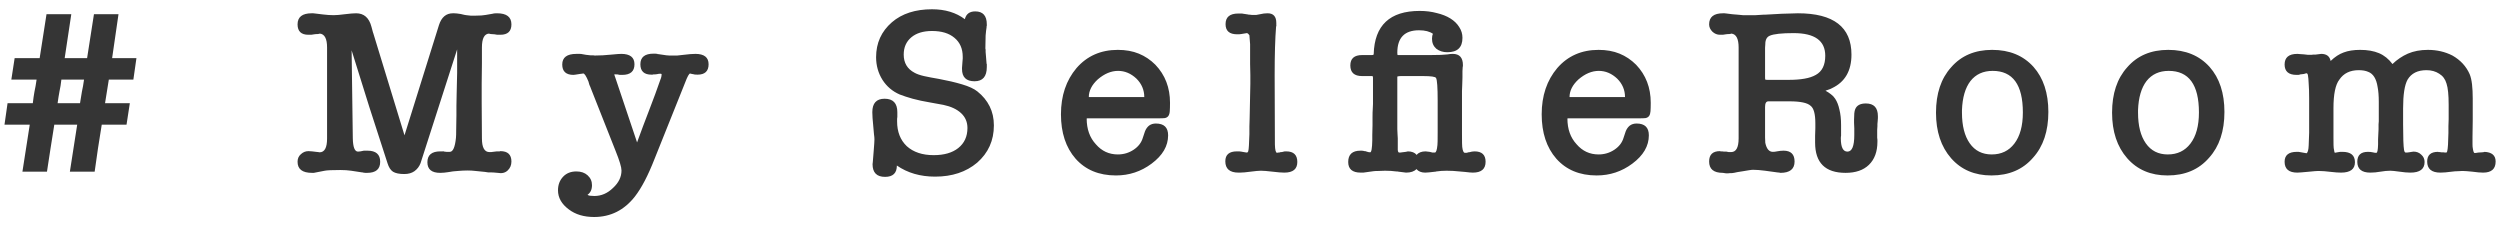 <svg width="233" height="21" viewBox="0 0 233 21" fill="none" xmlns="http://www.w3.org/2000/svg">
<path d="M9.79 9.62H12.1L11.792 11.622H9.482C9.379 12.326 9.262 13.067 9.13 13.844C9.013 14.607 8.91 15.325 8.822 16H6.512L7.194 11.622H5.06C4.943 12.326 4.825 13.067 4.708 13.844C4.591 14.607 4.481 15.325 4.378 16H2.09L2.772 11.622H0.418L0.704 9.62H3.058C3.102 9.224 3.153 8.865 3.212 8.542C3.285 8.219 3.351 7.845 3.41 7.42H1.056L1.364 5.418H3.696L4.334 1.326H6.644L6.028 5.418H8.118L8.756 1.326H11.044L10.45 5.418H12.716L12.43 7.42H10.142L9.79 9.62ZM7.458 9.62C7.517 9.224 7.575 8.865 7.634 8.542C7.707 8.219 7.773 7.845 7.832 7.42H5.72C5.676 7.831 5.617 8.197 5.544 8.52C5.485 8.828 5.427 9.195 5.368 9.62H7.458ZM34.773 3.064V3.042L37.699 12.612L40.911 2.338C41.146 1.605 41.579 1.238 42.209 1.238H42.319C42.466 1.238 42.671 1.26 42.935 1.304C43.229 1.377 43.405 1.414 43.463 1.414C43.581 1.429 43.713 1.443 43.859 1.458C44.006 1.458 44.167 1.458 44.343 1.458C44.739 1.458 45.047 1.436 45.267 1.392L45.905 1.282C45.964 1.253 46.103 1.238 46.323 1.238C47.218 1.238 47.665 1.583 47.665 2.272C47.665 2.917 47.321 3.24 46.631 3.24C46.543 3.24 46.448 3.24 46.345 3.24C46.257 3.225 46.169 3.211 46.081 3.196C45.993 3.181 45.883 3.174 45.751 3.174C45.634 3.159 45.583 3.145 45.597 3.13C45.143 3.145 44.915 3.577 44.915 4.428V5.902L44.893 7.772V9.554L44.915 12.898C44.915 13.749 45.15 14.174 45.619 14.174C45.678 14.174 45.729 14.174 45.773 14.174C45.832 14.159 45.891 14.152 45.949 14.152C46.111 14.123 46.228 14.108 46.301 14.108C46.375 14.108 46.426 14.108 46.455 14.108C46.499 14.108 46.536 14.108 46.565 14.108C46.595 14.093 46.617 14.086 46.631 14.086C47.321 14.086 47.665 14.409 47.665 15.054C47.665 15.391 47.548 15.67 47.313 15.89C47.079 16.11 46.771 16.183 46.389 16.11C46.096 16.081 45.876 16.066 45.729 16.066C45.583 16.081 45.407 16.066 45.201 16.022C44.849 15.993 44.556 15.963 44.321 15.934C44.087 15.905 43.845 15.89 43.595 15.89C43.287 15.89 42.979 15.905 42.671 15.934C42.378 15.949 42.077 15.985 41.769 16.044C41.505 16.088 41.256 16.11 41.021 16.11C40.229 16.11 39.833 15.78 39.833 15.12C39.833 14.445 40.237 14.108 41.043 14.108C41.131 14.108 41.197 14.108 41.241 14.108C41.3 14.093 41.359 14.101 41.417 14.13C41.491 14.145 41.557 14.152 41.615 14.152C41.674 14.152 41.718 14.152 41.747 14.152H41.923C42.217 14.152 42.407 13.719 42.495 12.854C42.51 12.707 42.517 12.451 42.517 12.084C42.532 11.717 42.539 11.263 42.539 10.72C42.539 10.485 42.539 10.199 42.539 9.862C42.539 9.525 42.547 9.136 42.561 8.696C42.561 8.432 42.569 8.117 42.583 7.75C42.598 7.369 42.605 7.046 42.605 6.782V4.604L39.195 15.208C39.078 15.516 38.887 15.765 38.623 15.956C38.374 16.132 38.059 16.22 37.677 16.22C37.208 16.22 36.856 16.147 36.621 16C36.401 15.853 36.233 15.589 36.115 15.208C35.558 13.492 34.993 11.747 34.421 9.972C33.864 8.197 33.314 6.437 32.771 4.692L32.881 12.876C32.896 13.712 33.057 14.13 33.365 14.13C33.483 14.13 33.666 14.101 33.915 14.042H34.245C35.037 14.042 35.433 14.387 35.433 15.076C35.433 15.765 35.03 16.11 34.223 16.11C34.165 16.11 34.106 16.11 34.047 16.11C33.989 16.11 33.923 16.103 33.849 16.088H33.871C33.842 16.073 33.798 16.066 33.739 16.066L32.727 15.912C32.434 15.868 32.097 15.846 31.715 15.846C30.967 15.846 30.483 15.868 30.263 15.912L29.361 16.088C29.317 16.088 29.281 16.095 29.251 16.11H29.075C28.181 16.11 27.733 15.765 27.733 15.076C27.733 14.783 27.836 14.548 28.041 14.372C28.247 14.181 28.481 14.086 28.745 14.086C28.848 14.086 28.965 14.093 29.097 14.108C29.229 14.123 29.347 14.137 29.449 14.152C29.508 14.167 29.581 14.174 29.669 14.174C29.713 14.174 29.75 14.181 29.779 14.196C30.249 14.196 30.483 13.771 30.483 12.92V4.428C30.483 3.607 30.256 3.174 29.801 3.13C29.801 3.145 29.735 3.159 29.603 3.174C29.471 3.174 29.369 3.181 29.295 3.196C29.207 3.211 29.112 3.225 29.009 3.24C28.907 3.24 28.819 3.24 28.745 3.24C28.071 3.24 27.733 2.917 27.733 2.272C27.733 1.583 28.173 1.238 29.053 1.238C29.083 1.238 29.127 1.238 29.185 1.238C29.259 1.238 29.325 1.245 29.383 1.26L30.109 1.348C30.461 1.392 30.791 1.414 31.099 1.414C31.231 1.414 31.378 1.407 31.539 1.392C31.715 1.377 31.913 1.355 32.133 1.326C32.368 1.297 32.573 1.275 32.749 1.26C32.925 1.245 33.072 1.238 33.189 1.238C33.923 1.238 34.399 1.656 34.619 2.492L34.773 3.064ZM59.375 13.272C59.742 12.26 60.116 11.263 60.497 10.28C60.879 9.297 61.245 8.3 61.597 7.288V7.31C61.641 7.163 61.663 7.039 61.663 6.936C61.663 6.892 61.627 6.87 61.553 6.87C61.451 6.87 61.341 6.885 61.223 6.914C61.165 6.914 61.099 6.921 61.025 6.936C60.967 6.936 60.923 6.936 60.893 6.936C60.864 6.936 60.835 6.943 60.805 6.958C60.776 6.958 60.747 6.958 60.717 6.958C60.028 6.958 59.683 6.635 59.683 5.99C59.683 5.33 60.094 5 60.915 5C60.945 5 60.996 5 61.069 5C61.143 5 61.209 5.007 61.267 5.022C61.282 5.022 61.289 5.029 61.289 5.044C61.304 5.044 61.326 5.044 61.355 5.044L62.103 5.154C62.206 5.169 62.301 5.176 62.389 5.176C62.492 5.176 62.602 5.176 62.719 5.176C62.822 5.176 62.954 5.176 63.115 5.176C63.277 5.161 63.475 5.139 63.709 5.11C63.944 5.081 64.149 5.059 64.325 5.044C64.516 5.029 64.677 5.022 64.809 5.022C65.631 5.022 66.041 5.345 66.041 5.99C66.041 6.635 65.697 6.958 65.007 6.958C64.802 6.958 64.67 6.943 64.611 6.914C64.567 6.899 64.523 6.892 64.479 6.892C64.45 6.892 64.421 6.885 64.391 6.87C64.362 6.87 64.34 6.863 64.325 6.848C64.223 6.848 64.061 7.141 63.841 7.728L61.003 14.812C60.402 16.352 59.793 17.518 59.177 18.31C58.18 19.586 56.911 20.224 55.371 20.224C54.418 20.224 53.633 19.989 53.017 19.52C52.343 19.021 52.005 18.427 52.005 17.738C52.005 17.225 52.167 16.799 52.489 16.462C52.797 16.139 53.208 15.978 53.721 15.978C54.147 15.978 54.491 16.095 54.755 16.33C55.034 16.579 55.173 16.887 55.173 17.254C55.173 17.665 55.034 17.965 54.755 18.156C54.843 18.215 54.931 18.244 55.019 18.244C55.122 18.259 55.247 18.266 55.393 18.266C56.039 18.266 56.618 18.017 57.131 17.518C57.659 17.034 57.923 16.491 57.923 15.89C57.923 15.582 57.74 14.973 57.373 14.064L55.085 8.278C55.071 8.219 55.049 8.161 55.019 8.102C54.99 8.043 54.961 7.977 54.931 7.904C54.902 7.816 54.873 7.713 54.843 7.596C54.638 7.097 54.477 6.848 54.359 6.848C54.33 6.848 54.286 6.855 54.227 6.87C54.183 6.87 54.125 6.877 54.051 6.892C53.934 6.907 53.795 6.929 53.633 6.958C53.487 6.973 53.428 6.98 53.457 6.98C52.753 6.98 52.401 6.657 52.401 6.012C52.401 5.352 52.841 5.022 53.721 5.022C53.824 5.022 53.927 5.022 54.029 5.022C54.132 5.022 54.205 5.029 54.249 5.044C54.381 5.059 54.506 5.081 54.623 5.11C54.755 5.125 54.887 5.139 55.019 5.154H55.261C55.335 5.169 55.393 5.176 55.437 5.176C55.687 5.176 55.936 5.169 56.185 5.154C56.449 5.139 56.721 5.117 56.999 5.088C57.439 5.044 57.74 5.022 57.901 5.022C58.723 5.022 59.133 5.345 59.133 5.99C59.133 6.65 58.752 6.98 57.989 6.98C57.931 6.98 57.857 6.98 57.769 6.98C57.696 6.965 57.623 6.951 57.549 6.936C57.505 6.936 57.454 6.936 57.395 6.936C57.351 6.921 57.307 6.914 57.263 6.914C57.263 7.002 57.285 7.09 57.329 7.178L59.375 13.272ZM86.866 0.864C88.084 0.864 89.103 1.172 89.924 1.788C90.041 1.304 90.364 1.062 90.892 1.062C91.611 1.062 91.97 1.465 91.97 2.272V2.404C91.97 2.419 91.963 2.441 91.948 2.47C91.948 2.499 91.948 2.529 91.948 2.558C91.919 2.719 91.889 2.969 91.86 3.306C91.846 3.643 91.838 4.025 91.838 4.45C91.838 4.465 91.838 4.494 91.838 4.538C91.853 4.567 91.86 4.611 91.86 4.67C91.86 4.714 91.86 4.773 91.86 4.846C91.86 4.919 91.868 5.007 91.882 5.11L91.948 5.924C91.978 5.997 91.985 6.056 91.97 6.1C91.97 6.129 91.97 6.181 91.97 6.254C91.97 7.134 91.589 7.574 90.826 7.574C90.049 7.574 89.66 7.193 89.66 6.43V6.32L89.704 5.726C89.719 5.623 89.726 5.535 89.726 5.462C89.726 5.389 89.726 5.33 89.726 5.286C89.726 4.538 89.469 3.951 88.956 3.526C88.457 3.101 87.761 2.888 86.866 2.888C86.045 2.888 85.4 3.086 84.93 3.482C84.461 3.878 84.226 4.413 84.226 5.088C84.226 5.865 84.564 6.43 85.238 6.782C85.444 6.899 85.737 7.002 86.118 7.09C86.514 7.178 86.976 7.266 87.504 7.354C88.296 7.501 89.015 7.669 89.66 7.86C90.305 8.051 90.782 8.271 91.09 8.52C91.589 8.916 91.97 9.378 92.234 9.906C92.498 10.434 92.63 11.028 92.63 11.688C92.63 13.096 92.109 14.255 91.068 15.164C90.041 16.029 88.736 16.462 87.152 16.462C85.773 16.462 84.585 16.117 83.588 15.428C83.588 16.132 83.222 16.484 82.488 16.484C81.711 16.484 81.322 16.088 81.322 15.296C81.322 15.237 81.329 15.179 81.344 15.12L81.432 14.02C81.476 13.477 81.498 13.133 81.498 12.986C81.498 12.869 81.484 12.707 81.454 12.502C81.439 12.297 81.418 12.047 81.388 11.754C81.359 11.461 81.337 11.211 81.322 11.006C81.308 10.801 81.3 10.617 81.3 10.456C81.3 9.62 81.681 9.202 82.444 9.202C83.236 9.202 83.632 9.62 83.632 10.456V10.896C83.618 10.94 83.61 10.999 83.61 11.072C83.61 11.145 83.61 11.226 83.61 11.314C83.61 12.282 83.911 13.052 84.512 13.624C85.128 14.181 85.964 14.46 87.02 14.46C87.988 14.46 88.751 14.24 89.308 13.8C89.88 13.345 90.166 12.722 90.166 11.93C90.166 11.373 89.968 10.911 89.572 10.544C89.176 10.177 88.626 9.921 87.922 9.774L86.712 9.554C86.096 9.451 85.546 9.334 85.062 9.202C84.593 9.07 84.189 8.938 83.852 8.806C83.177 8.513 82.642 8.058 82.246 7.442C81.85 6.811 81.652 6.107 81.652 5.33C81.652 4.01 82.144 2.925 83.126 2.074C84.065 1.267 85.311 0.864 86.866 0.864ZM109.045 9.576C109.045 9.913 109.038 10.177 109.023 10.368C109.009 10.559 108.965 10.705 108.891 10.808C108.818 10.911 108.708 10.977 108.561 11.006C108.429 11.021 108.239 11.028 107.989 11.028H101.367C101.309 11.028 101.279 11.035 101.279 11.05C101.279 12.033 101.565 12.832 102.137 13.448C102.68 14.079 103.362 14.394 104.183 14.394C104.726 14.394 105.217 14.247 105.657 13.954C106.097 13.661 106.383 13.287 106.515 12.832L106.713 12.238C106.801 12.018 106.926 11.842 107.087 11.71C107.263 11.578 107.476 11.512 107.725 11.512C108.488 11.512 108.869 11.879 108.869 12.612C108.869 13.609 108.356 14.489 107.329 15.252C106.347 15.985 105.239 16.352 104.007 16.352C102.423 16.352 101.169 15.831 100.245 14.79C99.336 13.749 98.881 12.37 98.881 10.654C98.881 8.923 99.365 7.486 100.333 6.342C101.316 5.213 102.599 4.648 104.183 4.648C104.917 4.648 105.569 4.765 106.141 5C106.713 5.235 107.227 5.579 107.681 6.034C108.591 6.987 109.045 8.168 109.045 9.576ZM106.647 9.048C106.647 8.388 106.405 7.816 105.921 7.332C105.408 6.848 104.836 6.606 104.205 6.606C103.56 6.606 102.929 6.87 102.313 7.398C101.756 7.911 101.477 8.461 101.477 9.048H106.647ZM118.82 13.47C118.835 13.983 118.901 14.24 119.018 14.24C119.048 14.24 119.084 14.233 119.128 14.218C119.158 14.218 119.187 14.218 119.216 14.218C119.26 14.203 119.312 14.189 119.37 14.174C119.4 14.174 119.429 14.174 119.458 14.174C119.488 14.159 119.517 14.152 119.546 14.152C119.576 14.152 119.59 14.152 119.59 14.152C119.59 14.137 119.605 14.13 119.634 14.13C119.664 14.115 119.7 14.108 119.744 14.108C119.803 14.108 119.847 14.108 119.876 14.108C120.566 14.108 120.91 14.438 120.91 15.098C120.91 15.758 120.507 16.088 119.7 16.088C119.583 16.088 119.429 16.081 119.238 16.066C119.062 16.051 118.85 16.029 118.6 16C118.366 15.971 118.153 15.949 117.962 15.934C117.786 15.919 117.64 15.912 117.522 15.912C117.42 15.912 117.288 15.919 117.126 15.934C116.965 15.949 116.774 15.971 116.554 16C116.349 16.029 116.158 16.051 115.982 16.066C115.806 16.081 115.66 16.088 115.542 16.088H115.432C114.611 16.088 114.2 15.736 114.2 15.032C114.2 14.416 114.56 14.108 115.278 14.108H115.498C115.557 14.123 115.616 14.13 115.674 14.13C115.85 14.159 115.975 14.181 116.048 14.196C116.122 14.211 116.173 14.218 116.202 14.218C116.261 14.218 116.305 14.181 116.334 14.108C116.364 14.005 116.386 13.822 116.4 13.558C116.415 13.294 116.43 12.942 116.444 12.502C116.444 12.253 116.444 12.011 116.444 11.776C116.459 11.527 116.466 11.285 116.466 11.05L116.532 7.816C116.532 7.581 116.532 7.303 116.532 6.98C116.532 6.657 116.525 6.32 116.51 5.968C116.51 5.616 116.51 5.279 116.51 4.956C116.51 4.633 116.51 4.355 116.51 4.12L116.444 3.284C116.415 3.24 116.378 3.196 116.334 3.152C116.29 3.108 116.246 3.086 116.202 3.086C116.188 3.086 116.012 3.115 115.674 3.174C115.601 3.189 115.535 3.196 115.476 3.196C115.432 3.196 115.374 3.196 115.3 3.196C114.582 3.196 114.222 2.881 114.222 2.25C114.222 1.59 114.618 1.26 115.41 1.26C115.484 1.26 115.564 1.26 115.652 1.26C115.755 1.26 115.828 1.267 115.872 1.282L116.312 1.348C116.342 1.348 116.371 1.355 116.4 1.37C116.43 1.37 116.459 1.37 116.488 1.37C116.562 1.385 116.628 1.392 116.686 1.392C116.76 1.392 116.826 1.392 116.884 1.392C116.914 1.392 116.98 1.392 117.082 1.392C117.2 1.377 117.317 1.355 117.434 1.326C117.566 1.297 117.684 1.275 117.786 1.26C117.904 1.245 118.021 1.238 118.138 1.238C118.681 1.238 118.952 1.539 118.952 2.14C118.952 2.228 118.952 2.294 118.952 2.338C118.967 2.382 118.96 2.433 118.93 2.492C118.842 3.577 118.798 5.081 118.798 7.002L118.82 13.47ZM131.197 14.108C131.579 14.108 131.857 14.218 132.033 14.438C132.209 14.218 132.488 14.108 132.869 14.108C132.928 14.108 132.987 14.115 133.045 14.13C133.104 14.13 133.17 14.137 133.243 14.152C133.331 14.181 133.419 14.203 133.507 14.218C133.61 14.218 133.683 14.218 133.727 14.218C133.845 14.218 133.925 13.983 133.969 13.514C133.984 13.47 133.991 13.045 133.991 12.238V9.4C133.991 8.139 133.94 7.427 133.837 7.266C133.779 7.149 133.383 7.09 132.649 7.09H130.581C130.464 7.09 130.376 7.097 130.317 7.112C130.273 7.127 130.244 7.134 130.229 7.134V11.6C130.229 11.732 130.229 11.879 130.229 12.04C130.229 12.187 130.237 12.348 130.251 12.524C130.266 12.641 130.273 12.766 130.273 12.898C130.273 13.015 130.273 13.089 130.273 13.118V13.932V13.976C130.288 14.137 130.332 14.218 130.405 14.218C130.435 14.218 130.471 14.218 130.515 14.218C130.574 14.218 130.625 14.211 130.669 14.196C130.757 14.181 130.875 14.167 131.021 14.152C131.168 14.123 131.227 14.108 131.197 14.108ZM133.463 3.614C133.463 3.423 133.493 3.269 133.551 3.152C133.243 2.932 132.811 2.822 132.253 2.822C130.904 2.822 130.229 3.519 130.229 4.912C130.229 5.059 130.244 5.132 130.273 5.132H133.331C134.065 5.132 134.607 5.11 134.959 5.066H134.937C135.084 5.037 135.238 5.022 135.399 5.022C136.03 5.022 136.345 5.374 136.345 6.078C136.345 6.151 136.338 6.21 136.323 6.254C136.309 6.371 136.301 6.496 136.301 6.628C136.301 6.745 136.301 6.841 136.301 6.914C136.301 6.943 136.301 7.046 136.301 7.222C136.301 7.383 136.294 7.618 136.279 7.926C136.279 8.058 136.272 8.241 136.257 8.476C136.257 8.696 136.257 8.879 136.257 9.026V12.392C136.257 13.213 136.265 13.646 136.279 13.69C136.323 14.057 136.404 14.24 136.521 14.24C136.551 14.24 136.609 14.24 136.697 14.24C136.785 14.225 136.866 14.203 136.939 14.174L136.917 14.196C137.108 14.137 137.277 14.108 137.423 14.108C138.113 14.108 138.457 14.431 138.457 15.076C138.457 15.751 138.061 16.088 137.269 16.088C137.123 16.088 136.873 16.066 136.521 16.022C136.448 16.022 136.36 16.015 136.257 16C136.169 15.985 136.089 15.978 136.015 15.978C135.619 15.934 135.223 15.912 134.827 15.912C134.475 15.912 134.16 15.934 133.881 15.978C133.852 15.978 133.83 15.985 133.815 16C133.801 16 133.786 16 133.771 16C133.551 16.029 133.353 16.051 133.177 16.066C133.016 16.081 132.899 16.088 132.825 16.088C132.473 16.088 132.202 15.978 132.011 15.758C131.806 15.978 131.483 16.088 131.043 16.088L130.339 16C130.295 15.985 130.222 15.978 130.119 15.978C129.826 15.934 129.481 15.912 129.085 15.912C128.865 15.912 128.66 15.919 128.469 15.934C128.279 15.934 128.125 15.941 128.007 15.956L127.061 16.088H126.819C126.042 16.088 125.653 15.758 125.653 15.098C125.653 14.394 126.035 14.042 126.797 14.042C126.827 14.042 126.871 14.042 126.929 14.042C126.988 14.042 127.039 14.049 127.083 14.064C127.113 14.064 127.135 14.071 127.149 14.086C127.179 14.086 127.208 14.086 127.237 14.086C127.355 14.115 127.45 14.145 127.523 14.174C127.597 14.189 127.655 14.196 127.699 14.196C127.817 14.196 127.883 13.822 127.897 13.074C127.897 12.986 127.897 12.825 127.897 12.59C127.897 12.355 127.905 12.047 127.919 11.666C127.919 11.505 127.919 11.255 127.919 10.918C127.919 10.581 127.927 10.331 127.941 10.17C127.956 9.95 127.963 9.789 127.963 9.686C127.963 9.569 127.963 9.495 127.963 9.466V7.288C127.963 7.2 127.956 7.149 127.941 7.134C127.941 7.105 127.927 7.09 127.897 7.09H126.951C126.218 7.09 125.851 6.76 125.851 6.1C125.851 5.455 126.218 5.132 126.951 5.132H127.853C127.971 5.132 128.029 5.103 128.029 5.044C128.103 2.36 129.533 1.018 132.319 1.018C132.891 1.018 133.419 1.084 133.903 1.216C134.402 1.333 134.827 1.502 135.179 1.722C135.531 1.942 135.803 2.206 135.993 2.514C136.199 2.822 136.301 3.159 136.301 3.526C136.301 4.421 135.832 4.868 134.893 4.868C134.483 4.868 134.138 4.758 133.859 4.538C133.595 4.303 133.463 3.995 133.463 3.614ZM153.849 9.576C153.849 9.913 153.841 10.177 153.827 10.368C153.812 10.559 153.768 10.705 153.695 10.808C153.621 10.911 153.511 10.977 153.365 11.006C153.233 11.021 153.042 11.028 152.793 11.028H146.171C146.112 11.028 146.083 11.035 146.083 11.05C146.083 12.033 146.369 12.832 146.941 13.448C147.483 14.079 148.165 14.394 148.987 14.394C149.529 14.394 150.021 14.247 150.461 13.954C150.901 13.661 151.187 13.287 151.319 12.832L151.517 12.238C151.605 12.018 151.729 11.842 151.891 11.71C152.067 11.578 152.279 11.512 152.529 11.512C153.291 11.512 153.673 11.879 153.673 12.612C153.673 13.609 153.159 14.489 152.133 15.252C151.15 15.985 150.043 16.352 148.811 16.352C147.227 16.352 145.973 15.831 145.049 14.79C144.139 13.749 143.685 12.37 143.685 10.654C143.685 8.923 144.169 7.486 145.137 6.342C146.119 5.213 147.403 4.648 148.987 4.648C149.72 4.648 150.373 4.765 150.945 5C151.517 5.235 152.03 5.579 152.485 6.034C153.394 6.987 153.849 8.168 153.849 9.576ZM151.451 9.048C151.451 8.388 151.209 7.816 150.725 7.332C150.211 6.848 149.639 6.606 149.009 6.606C148.363 6.606 147.733 6.87 147.117 7.398C146.559 7.911 146.281 8.461 146.281 9.048H151.451ZM170.752 8.212C170.649 8.271 170.546 8.315 170.444 8.344C170.356 8.373 170.253 8.41 170.136 8.454C170.326 8.557 170.495 8.667 170.642 8.784C170.803 8.901 170.935 9.041 171.038 9.202C171.214 9.466 171.346 9.803 171.434 10.214C171.536 10.61 171.588 11.094 171.588 11.666V12.656C171.573 12.7 171.566 12.781 171.566 12.898C171.566 13.719 171.771 14.13 172.182 14.13C172.607 14.13 172.82 13.617 172.82 12.59V11.974L172.798 11.446V11.138C172.798 10.918 172.805 10.727 172.82 10.566C172.834 10.405 172.864 10.273 172.908 10.17C173.054 9.818 173.384 9.642 173.898 9.642C174.646 9.642 175.02 10.038 175.02 10.83C175.02 10.845 175.02 10.903 175.02 11.006C175.02 11.094 175.012 11.197 174.998 11.314C174.998 11.387 174.99 11.468 174.976 11.556C174.976 11.629 174.976 11.695 174.976 11.754C174.961 11.901 174.954 12.018 174.954 12.106C174.954 12.194 174.954 12.26 174.954 12.304V12.832C174.968 12.891 174.976 12.957 174.976 13.03C174.976 13.089 174.976 13.147 174.976 13.206C174.976 14.13 174.712 14.849 174.184 15.362C173.67 15.861 172.944 16.11 172.006 16.11C170.114 16.11 169.168 15.171 169.168 13.294V12.656L169.19 11.952V11.49C169.19 10.625 169.043 10.082 168.75 9.862C168.456 9.583 167.796 9.444 166.77 9.444H164.812C164.606 9.444 164.504 9.62 164.504 9.972V11.6C164.504 12.113 164.504 12.517 164.504 12.81C164.518 13.089 164.526 13.265 164.526 13.338V13.316C164.643 13.873 164.878 14.152 165.23 14.152C165.362 14.152 165.486 14.137 165.604 14.108C165.838 14.064 166.044 14.042 166.22 14.042C166.909 14.042 167.254 14.379 167.254 15.054C167.254 15.758 166.814 16.11 165.934 16.11C165.904 16.095 165.875 16.088 165.846 16.088C165.758 16.088 165.684 16.081 165.626 16.066L164.504 15.912C164.269 15.883 164.064 15.861 163.888 15.846C163.712 15.831 163.543 15.824 163.382 15.824C163.294 15.824 163.162 15.839 162.986 15.868C162.824 15.897 162.648 15.927 162.458 15.956C162.282 15.985 162.098 16.015 161.908 16.044C161.732 16.088 161.578 16.117 161.446 16.132C161.284 16.132 161.152 16.139 161.05 16.154C160.962 16.169 160.8 16.154 160.566 16.11C159.715 16.11 159.29 15.758 159.29 15.054C159.29 14.409 159.627 14.086 160.302 14.086C160.316 14.086 160.338 14.093 160.368 14.108C160.397 14.108 160.441 14.108 160.5 14.108C160.544 14.108 160.602 14.115 160.676 14.13C160.749 14.13 160.822 14.13 160.896 14.13C160.969 14.145 161.042 14.159 161.116 14.174C161.189 14.174 161.262 14.174 161.336 14.174C161.805 14.174 162.04 13.749 162.04 12.898V4.428C162.04 3.607 161.812 3.174 161.358 3.13C161.358 3.145 161.292 3.159 161.16 3.174C161.028 3.174 160.925 3.181 160.852 3.196C160.764 3.211 160.668 3.225 160.566 3.24C160.463 3.24 160.375 3.24 160.302 3.24C160.038 3.24 159.803 3.145 159.598 2.954C159.392 2.749 159.29 2.521 159.29 2.272C159.29 1.583 159.722 1.238 160.588 1.238C160.617 1.238 160.661 1.238 160.72 1.238C160.793 1.238 160.859 1.245 160.918 1.26C161.094 1.275 161.27 1.297 161.446 1.326C161.636 1.341 161.812 1.355 161.974 1.37C162.12 1.385 162.274 1.399 162.436 1.414C162.612 1.414 162.802 1.414 163.008 1.414C163.213 1.414 163.418 1.414 163.624 1.414C163.844 1.399 164.078 1.385 164.328 1.37H164.46L166.066 1.282C166.33 1.267 166.586 1.26 166.836 1.26C167.1 1.245 167.342 1.238 167.562 1.238C170.891 1.238 172.556 2.521 172.556 5.088C172.556 6.599 171.954 7.64 170.752 8.212ZM166.726 7.442C167.283 7.442 167.767 7.405 168.178 7.332C168.603 7.259 168.955 7.141 169.234 6.98C169.82 6.657 170.114 6.063 170.114 5.198C170.114 3.79 169.131 3.086 167.166 3.086C166.051 3.086 165.31 3.167 164.944 3.328C164.665 3.445 164.526 3.709 164.526 4.12C164.526 4.223 164.518 4.333 164.504 4.45C164.504 4.567 164.504 4.67 164.504 4.758V7.2C164.504 7.317 164.511 7.391 164.526 7.42C164.555 7.435 164.628 7.442 164.746 7.442H166.726ZM185.605 16.352C184.036 16.352 182.782 15.817 181.843 14.746C180.905 13.675 180.435 12.26 180.435 10.5C180.435 8.725 180.905 7.317 181.843 6.276C182.782 5.191 184.058 4.648 185.671 4.648C187.285 4.648 188.568 5.176 189.521 6.232C190.445 7.273 190.907 8.674 190.907 10.434C190.907 12.223 190.431 13.646 189.477 14.702C188.524 15.802 187.233 16.352 185.605 16.352ZM185.715 6.606C184.835 6.606 184.146 6.921 183.647 7.552C183.163 8.183 182.899 9.085 182.855 10.258V10.5C182.855 11.717 183.097 12.671 183.581 13.36C184.065 14.049 184.747 14.394 185.627 14.394C186.522 14.394 187.226 14.057 187.739 13.382C188.267 12.693 188.531 11.725 188.531 10.478C188.531 7.897 187.593 6.606 185.715 6.606ZM202.015 16.352C200.446 16.352 199.192 15.817 198.253 14.746C197.315 13.675 196.845 12.26 196.845 10.5C196.845 8.725 197.315 7.317 198.253 6.276C199.192 5.191 200.468 4.648 202.081 4.648C203.695 4.648 204.978 5.176 205.931 6.232C206.855 7.273 207.317 8.674 207.317 10.434C207.317 12.223 206.841 13.646 205.887 14.702C204.934 15.802 203.643 16.352 202.015 16.352ZM202.125 6.606C201.245 6.606 200.556 6.921 200.057 7.552C199.573 8.183 199.309 9.085 199.265 10.258V10.5C199.265 11.717 199.507 12.671 199.991 13.36C200.475 14.049 201.157 14.394 202.037 14.394C202.932 14.394 203.636 14.057 204.149 13.382C204.677 12.693 204.941 11.725 204.941 10.478C204.941 7.897 204.003 6.606 202.125 6.606ZM216.335 5.022C216.834 5.022 217.127 5.242 217.215 5.682C217.611 5.301 218.014 5.037 218.425 4.89C218.85 4.729 219.364 4.648 219.965 4.648C220.654 4.648 221.241 4.751 221.725 4.956C222.209 5.161 222.627 5.499 222.979 5.968C223.404 5.557 223.881 5.235 224.409 5C224.952 4.765 225.575 4.648 226.279 4.648C227.115 4.648 227.878 4.824 228.567 5.176C229.315 5.601 229.85 6.181 230.173 6.914C230.276 7.163 230.349 7.479 230.393 7.86C230.437 8.241 230.459 8.681 230.459 9.18V11.204L230.437 12.766C230.437 13.045 230.437 13.265 230.437 13.426C230.437 13.587 230.444 13.705 230.459 13.778C230.503 14.101 230.562 14.262 230.635 14.262C230.708 14.262 230.818 14.247 230.965 14.218C231.068 14.218 231.192 14.211 231.339 14.196C231.5 14.181 231.566 14.167 231.537 14.152C232.241 14.181 232.593 14.482 232.593 15.054C232.593 15.743 232.204 16.088 231.427 16.088C231.31 16.088 231.163 16.081 230.987 16.066C230.826 16.051 230.635 16.029 230.415 16C229.99 15.956 229.682 15.934 229.491 15.934C229.388 15.934 229.249 15.941 229.073 15.956C228.897 15.956 228.706 15.971 228.501 16C228.296 16.029 228.098 16.051 227.907 16.066C227.716 16.081 227.562 16.088 227.445 16.088C226.624 16.088 226.213 15.743 226.213 15.054C226.213 14.453 226.55 14.152 227.225 14.152C227.254 14.152 227.276 14.159 227.291 14.174C227.32 14.174 227.357 14.174 227.401 14.174C227.43 14.174 227.474 14.181 227.533 14.196C227.606 14.196 227.672 14.196 227.731 14.196C227.79 14.211 227.87 14.218 227.973 14.218C228.032 14.218 228.068 14.174 228.083 14.086C228.142 13.851 228.178 13.287 228.193 12.392C228.193 12.187 228.193 11.974 228.193 11.754C228.208 11.534 228.215 11.321 228.215 11.116V9.752C228.215 8.843 228.149 8.19 228.017 7.794C227.9 7.383 227.672 7.075 227.335 6.87C226.998 6.65 226.602 6.54 226.147 6.54C225.326 6.54 224.739 6.833 224.387 7.42C224.108 7.919 223.969 8.813 223.969 10.104V11.578C223.969 12.194 223.976 12.707 223.991 13.118C224.006 13.514 224.028 13.8 224.057 13.976C224.086 14.137 224.138 14.218 224.211 14.218C224.226 14.218 224.262 14.218 224.321 14.218C224.38 14.218 224.446 14.211 224.519 14.196C224.592 14.181 224.68 14.167 224.783 14.152C224.9 14.137 224.952 14.13 224.937 14.13C225.23 14.13 225.472 14.225 225.663 14.416C225.868 14.592 225.971 14.819 225.971 15.098C225.971 15.758 225.531 16.088 224.651 16.088C224.519 16.088 224.365 16.081 224.189 16.066C224.028 16.051 223.844 16.029 223.639 16C223.434 15.971 223.258 15.949 223.111 15.934C222.979 15.919 222.869 15.912 222.781 15.912C222.664 15.912 222.517 15.919 222.341 15.934C222.18 15.949 222.018 15.971 221.857 16C221.696 16.029 221.534 16.051 221.373 16.066C221.212 16.081 221.058 16.088 220.911 16.088C220.104 16.088 219.701 15.751 219.701 15.076C219.701 14.46 220.031 14.152 220.691 14.152C220.867 14.152 221.014 14.167 221.131 14.196C221.219 14.211 221.292 14.225 221.351 14.24C221.41 14.24 221.454 14.24 221.483 14.24C221.571 14.24 221.622 13.983 221.637 13.47C221.637 13.309 221.637 13.147 221.637 12.986C221.652 12.825 221.659 12.663 221.659 12.502C221.674 12.341 221.681 12.187 221.681 12.04C221.681 11.879 221.681 11.725 221.681 11.578C221.696 11.461 221.703 11.373 221.703 11.314C221.703 11.255 221.703 11.219 221.703 11.204V9.488C221.703 8.931 221.666 8.469 221.593 8.102C221.534 7.721 221.432 7.413 221.285 7.178C221.138 6.943 220.948 6.782 220.713 6.694C220.478 6.591 220.185 6.54 219.833 6.54C219.026 6.54 218.425 6.833 218.029 7.42C217.662 7.889 217.479 8.777 217.479 10.082V12.854C217.479 13.411 217.486 13.727 217.501 13.8C217.545 14.093 217.582 14.24 217.611 14.24C217.596 14.24 217.714 14.218 217.963 14.174C218.022 14.174 218.073 14.167 218.117 14.152H218.315C219.092 14.152 219.481 14.475 219.481 15.12C219.481 15.765 219.048 16.088 218.183 16.088C217.934 16.088 217.626 16.066 217.259 16.022C217.024 15.993 216.812 15.971 216.621 15.956C216.43 15.941 216.254 15.934 216.093 15.934C215.932 15.934 215.646 15.956 215.235 16C214.927 16.029 214.678 16.051 214.487 16.066C214.311 16.081 214.186 16.088 214.113 16.088C213.321 16.088 212.925 15.751 212.925 15.076C212.925 14.46 213.306 14.152 214.069 14.152H214.223C214.267 14.167 214.311 14.174 214.355 14.174L214.971 14.284C215.088 14.211 215.154 13.969 215.169 13.558C215.169 13.353 215.176 13.155 215.191 12.964C215.206 12.773 215.213 12.575 215.213 12.37V9.18C215.213 8.608 215.198 8.146 215.169 7.794C215.154 7.442 215.132 7.193 215.103 7.046C215.088 6.899 215.037 6.826 214.949 6.826C214.949 6.826 214.876 6.848 214.729 6.892L214.377 6.936C214.348 6.936 214.326 6.943 214.311 6.958C214.311 6.958 214.304 6.958 214.289 6.958H214.355C214.311 6.973 214.26 6.98 214.201 6.98C214.142 6.98 214.091 6.98 214.047 6.98C213.299 6.98 212.925 6.657 212.925 6.012C212.925 5.352 213.321 5.022 214.113 5.022C214.201 5.022 214.296 5.029 214.399 5.044C214.502 5.044 214.612 5.051 214.729 5.066C214.846 5.081 214.971 5.095 215.103 5.11C215.235 5.11 215.345 5.11 215.433 5.11C215.477 5.11 215.528 5.103 215.587 5.088H215.807L216.335 5.022Z" fill="#353535"/>
</svg>
